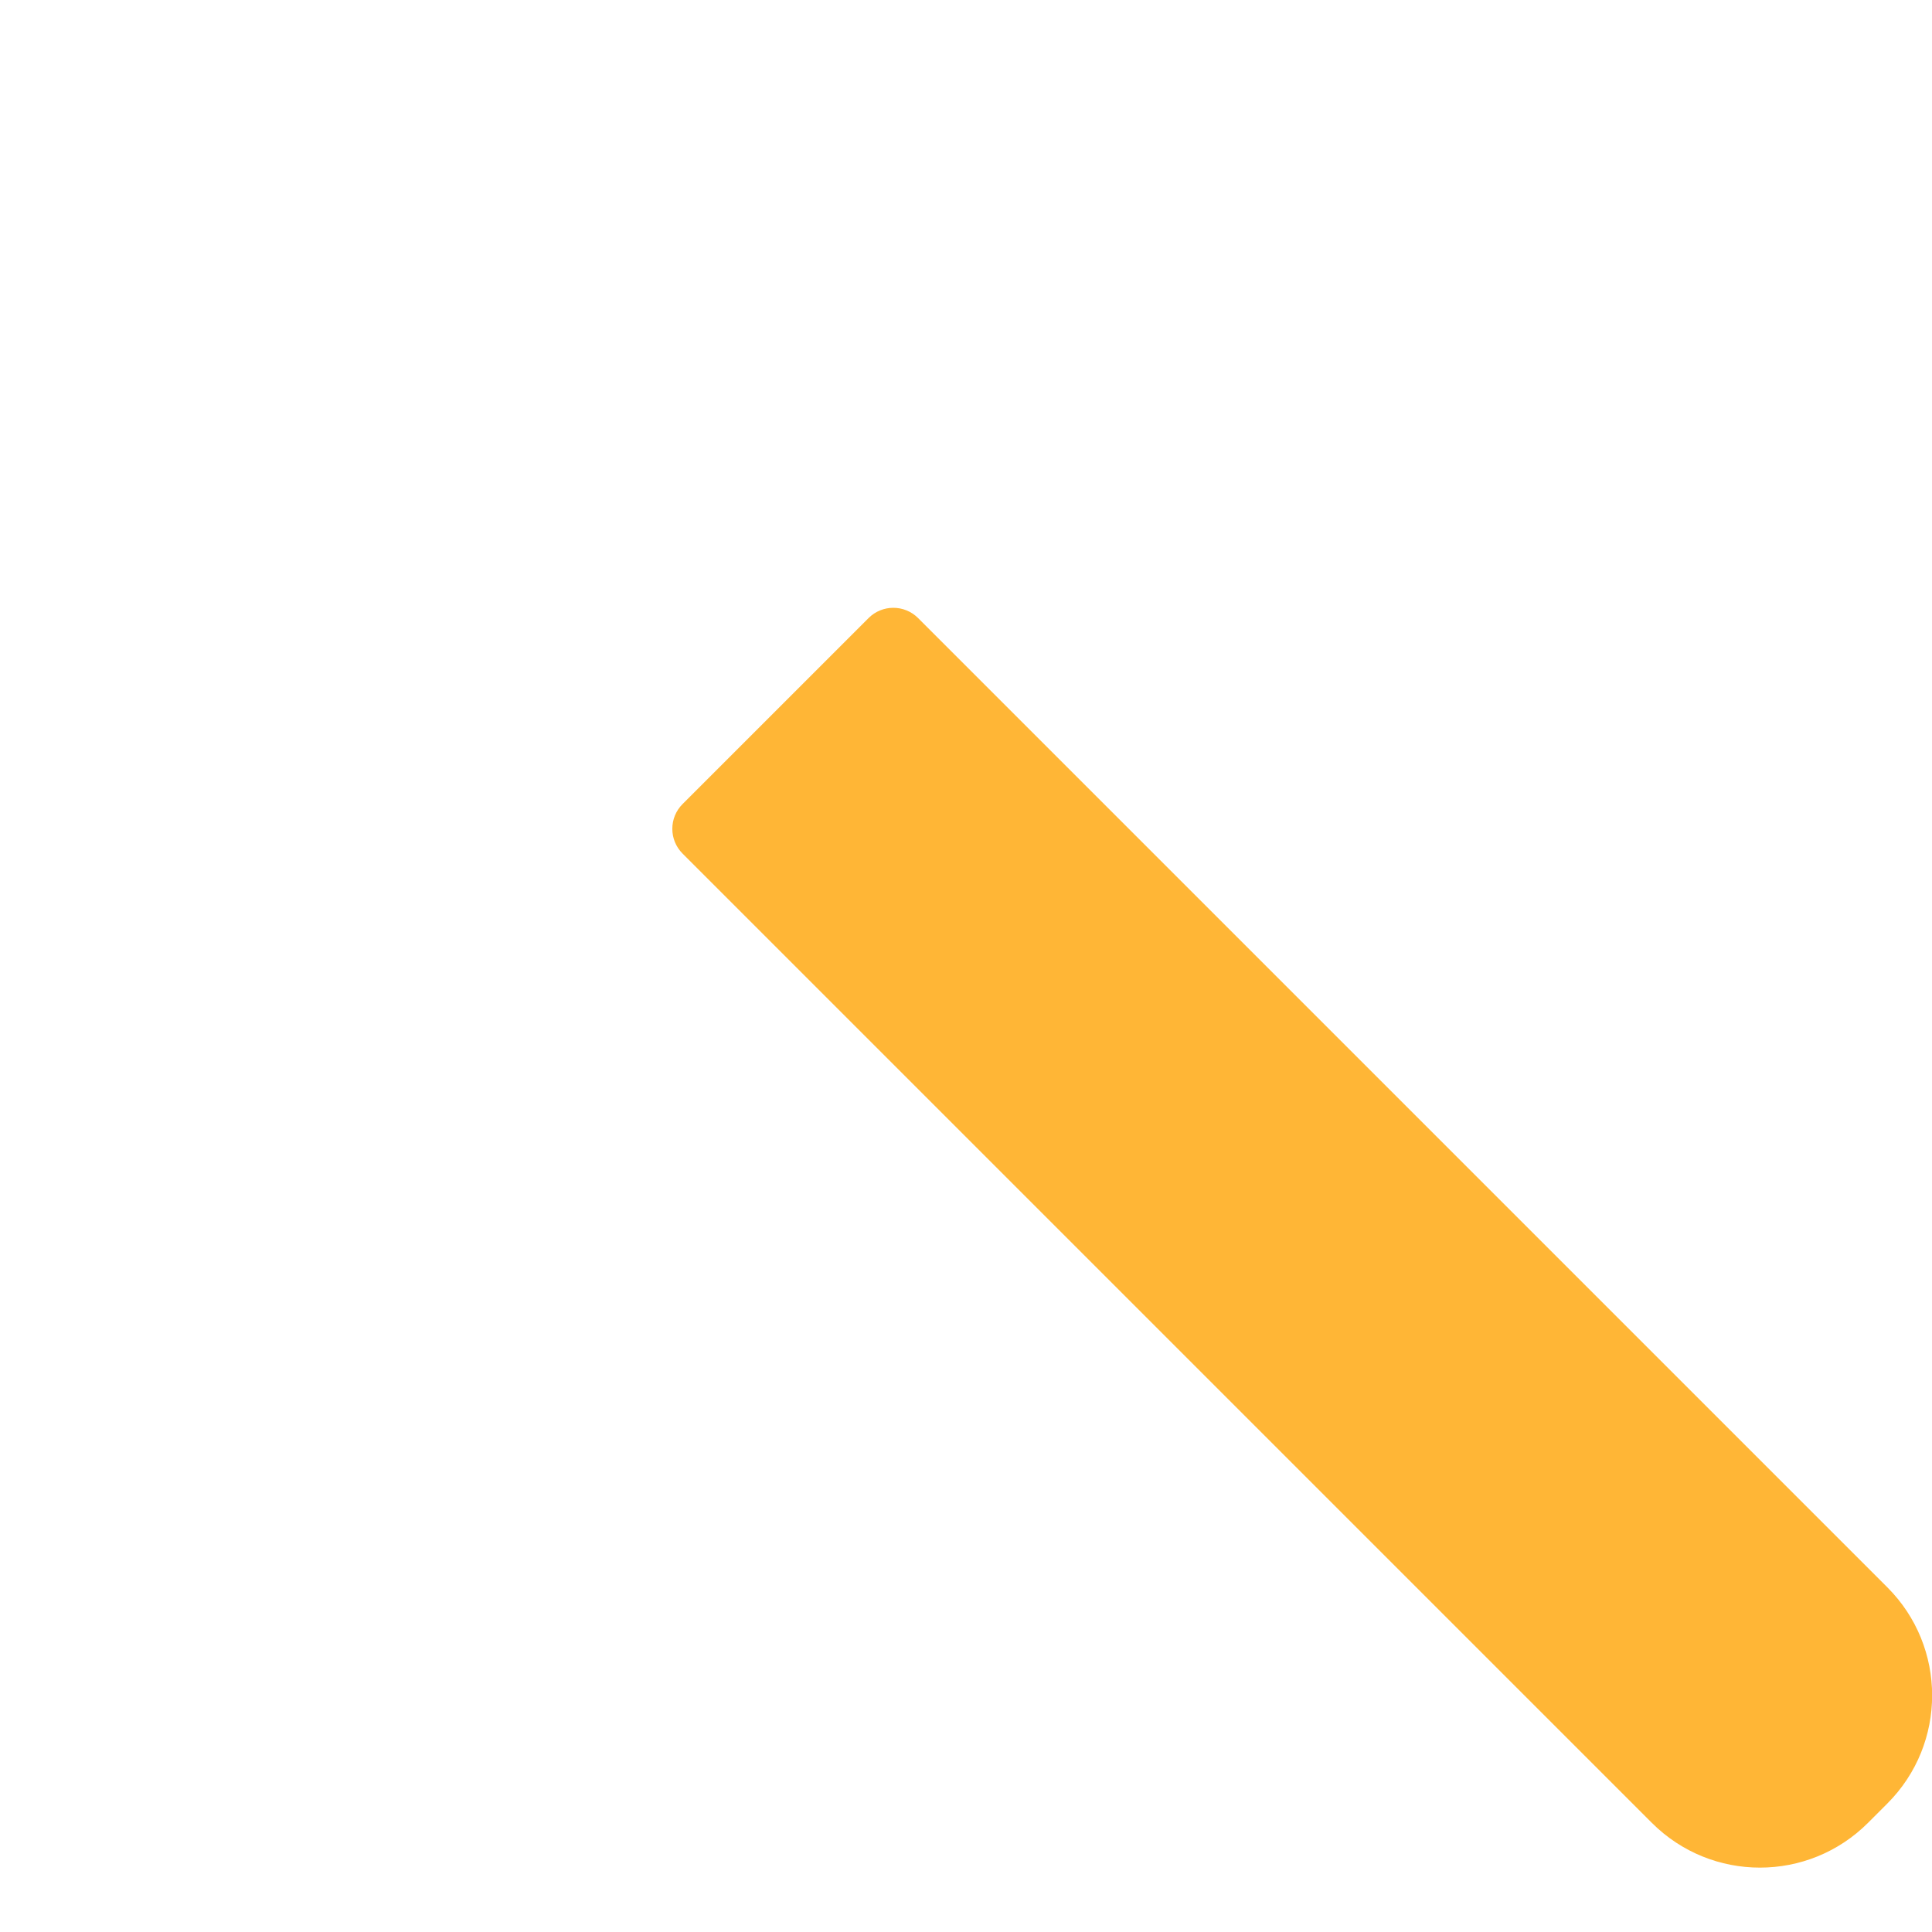 <?xml version="1.0" encoding="iso-8859-1"?>
<!-- Generator: Adobe Illustrator 18.1.1, SVG Export Plug-In . SVG Version: 6.00 Build 0)  -->
<!DOCTYPE svg PUBLIC "-//W3C//DTD SVG 1.1//EN" "http://www.w3.org/Graphics/SVG/1.1/DTD/svg11.dtd">
<svg version="1.1" xmlns="http://www.w3.org/2000/svg" xmlns:xlink="http://www.w3.org/1999/xlink" x="0px" y="0px"
	 viewBox="0 0 512 512" enable-background="new 0 0 512 512" xml:space="preserve">
<g id="Layer_3">
	<path fill="#FFB636" d="M500.171,477.943l-5.132,5.132c-15.818,15.818-41.463,15.818-57.281,0L180.89,226.207
		c-3.625-3.625-3.625-9.501,0-13.126l49.287-49.287c3.625-3.625,9.501-3.625,13.126,0l256.867,256.867
		C515.989,436.479,515.989,462.125,500.171,477.943z"/>
</g>
<g id="Layer_1">
</g>
</svg>
